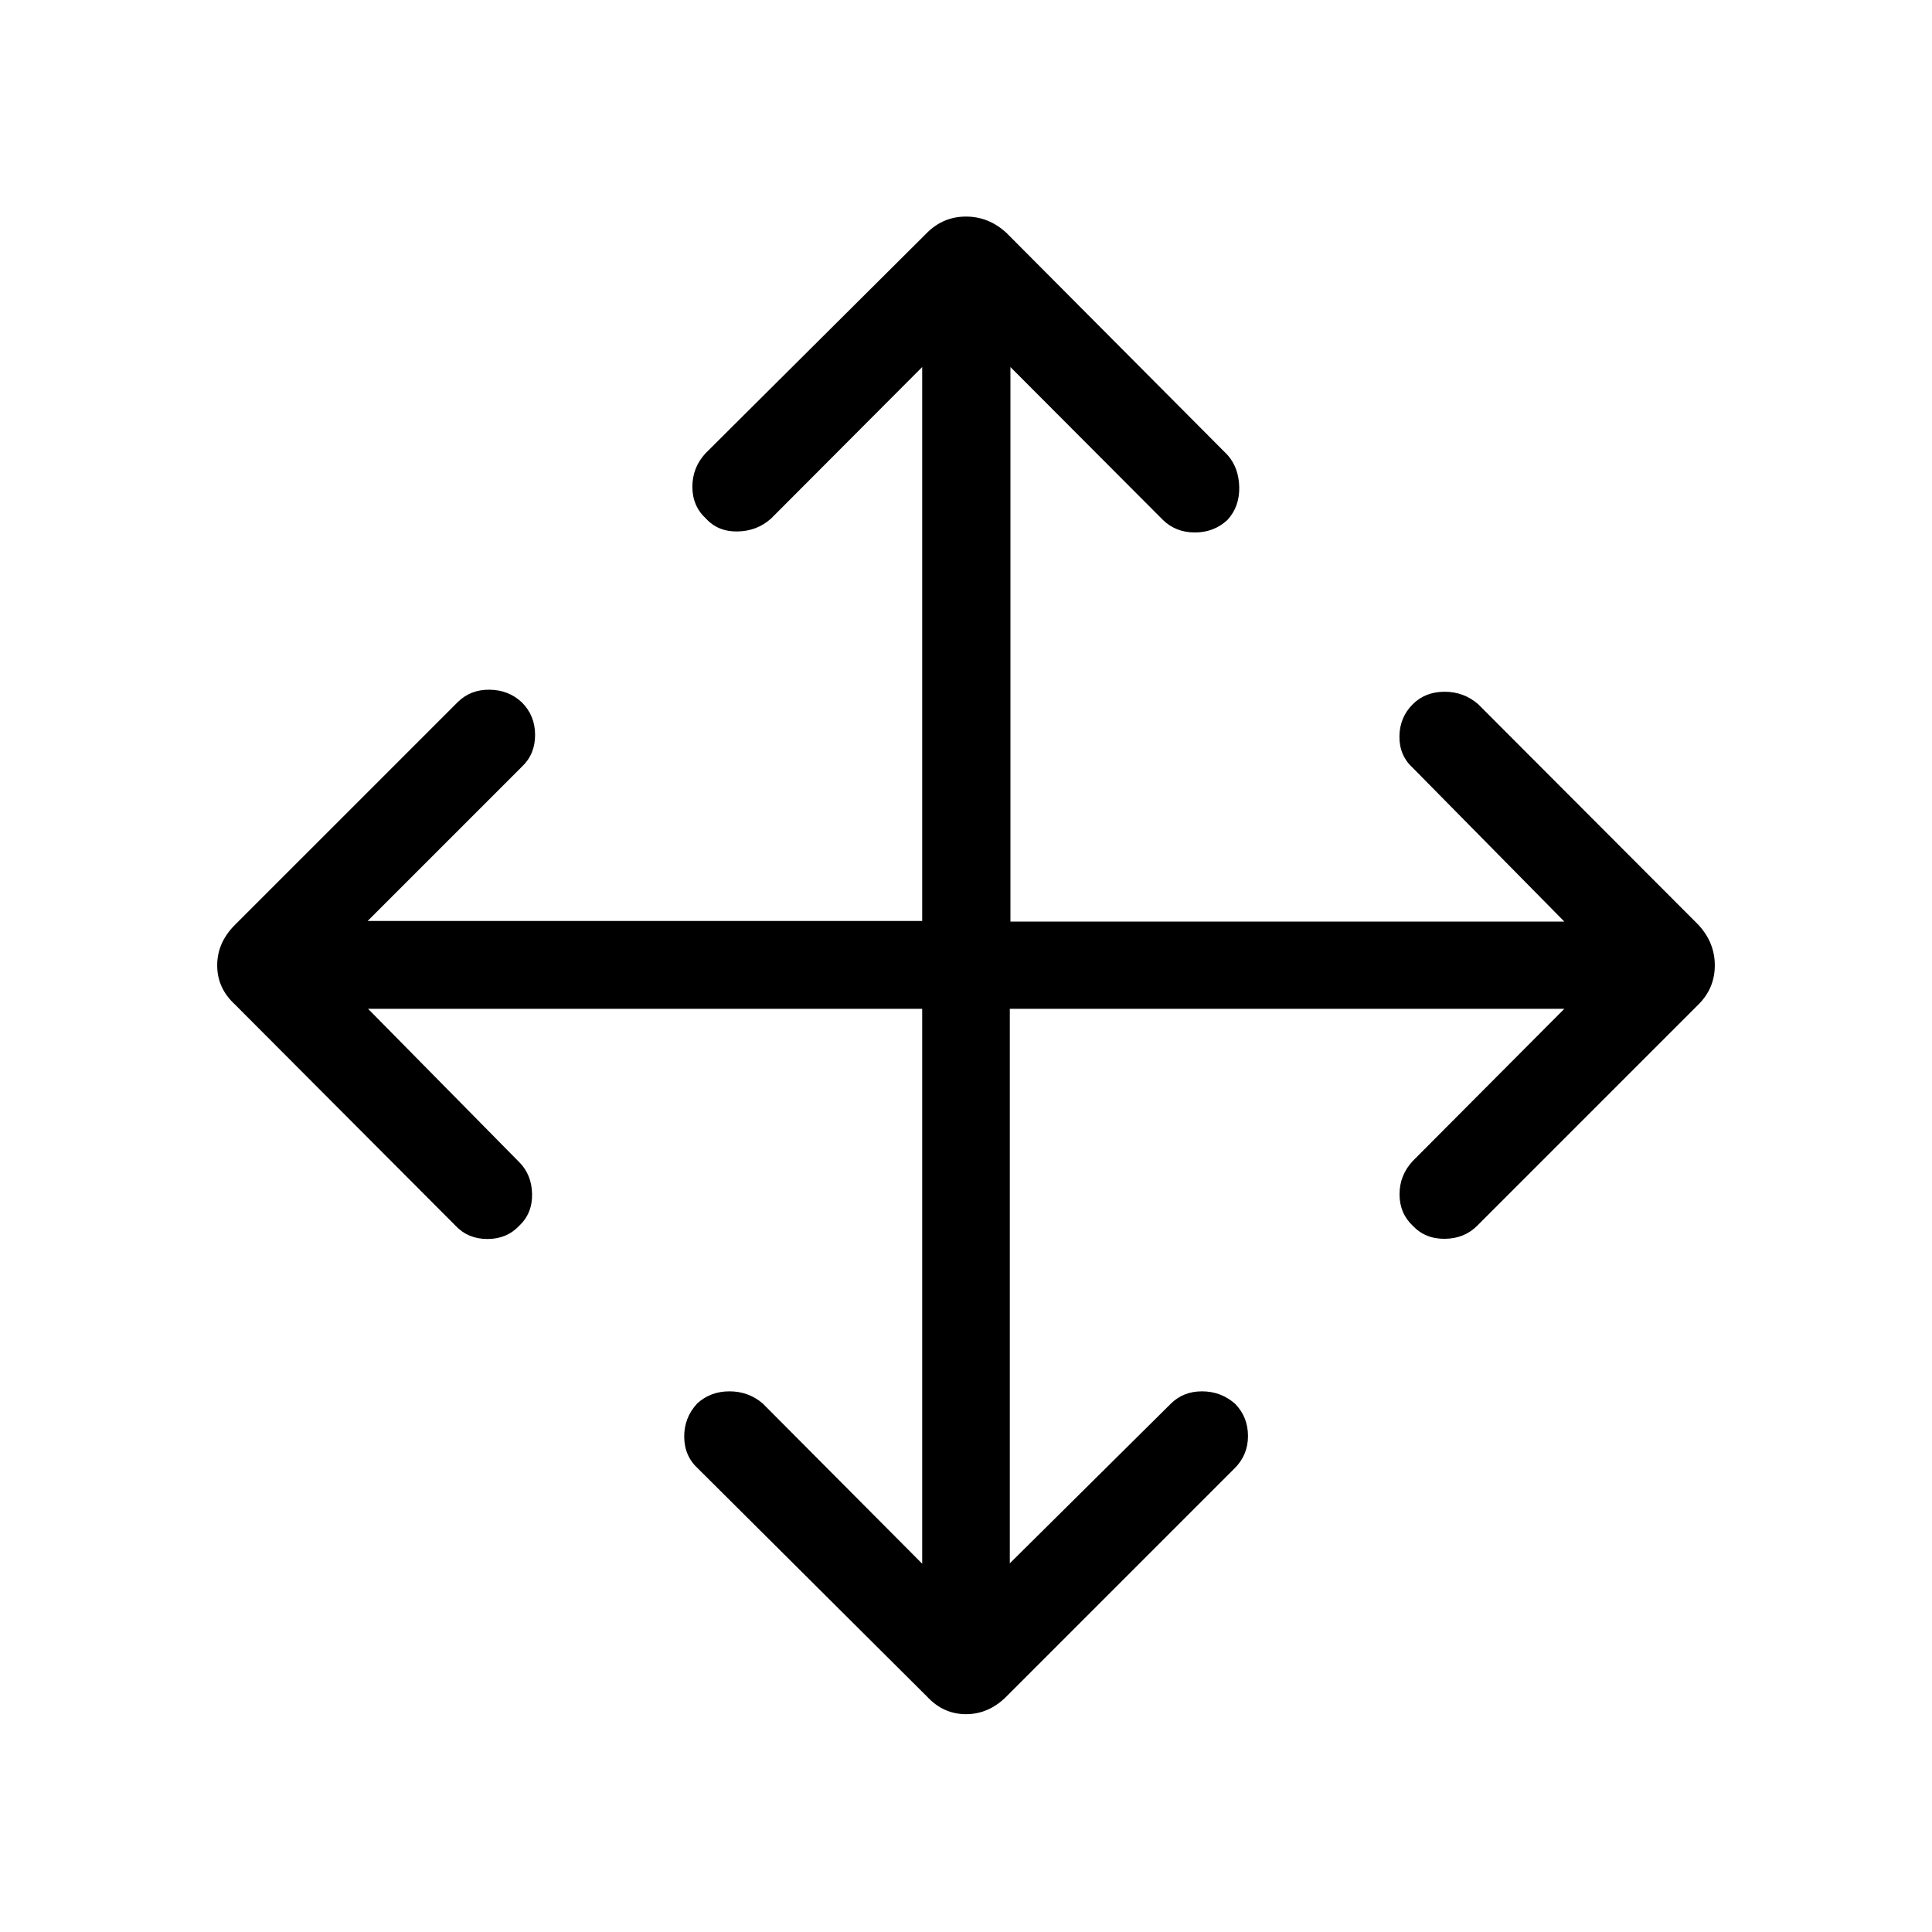 <svg xmlns="http://www.w3.org/2000/svg" height="48" viewBox="0 96 960 960" width="48"><path d="M458.231 597.269H182.884L258 673.462q6.192 6.192 6.384 15.807.193 9.615-6.384 15.808-6.192 6.576-15.807 6.576-9.616 0-15.808-6.576L116.732 595.115q-8.808-8.115-8.808-19.423 0-11.307 8.808-20.115L227.308 445q6.385-6.384 15.904-6.288 9.519.096 16.095 6.288 6.577 6.577 6.577 16.192T259.307 477l-76.616 76.616h275.54V278.384l-75.116 75.308q-6.884 6.192-16.596 6.385-9.711.192-15.711-6.385-6.769-6.192-6.769-15.807t6.577-16.692l109.961-109.461q8.115-8.116 19.423-8.116 11.308 0 20.115 8.116l109.769 110.269q5.692 6.384 5.885 16.095.192 9.712-5.885 16.288-6.692 6.193-16.153 6.193-9.462 0-15.846-6.193l-75.809-76v275.54h275.233l-75.116-76.194q-6.885-6.192-6.827-15.711.057-9.519 6.634-16.096 6.192-6.192 15.807-6.192 9.616 0 16.692 6.192l109.462 109.654q8.115 8.808 8.115 20.115 0 11.308-8.115 19.423L733.999 705.077q-6.384 6.384-16.095 6.48-9.712.096-15.904-6.48-6.577-6.193-6.577-15.654T702 672.885l75.309-75.616h-275.54v275.54l79.962-79.27q6.192-6.192 15.557-6.192 9.366 0 16.442 6.192 6.385 6.577 6.385 15.999 0 9.423-6.577 16L500.115 938.961q-8.807 8.807-20.115 8.807-11.308 0-19.423-8.807L346.962 825.846q-6.884-6.192-6.981-15.808-.096-9.615 6.481-16.692 6.577-5.999 16-5.999 9.422 0 16.499 5.999l79.27 79.655V597.269Z"/></svg>